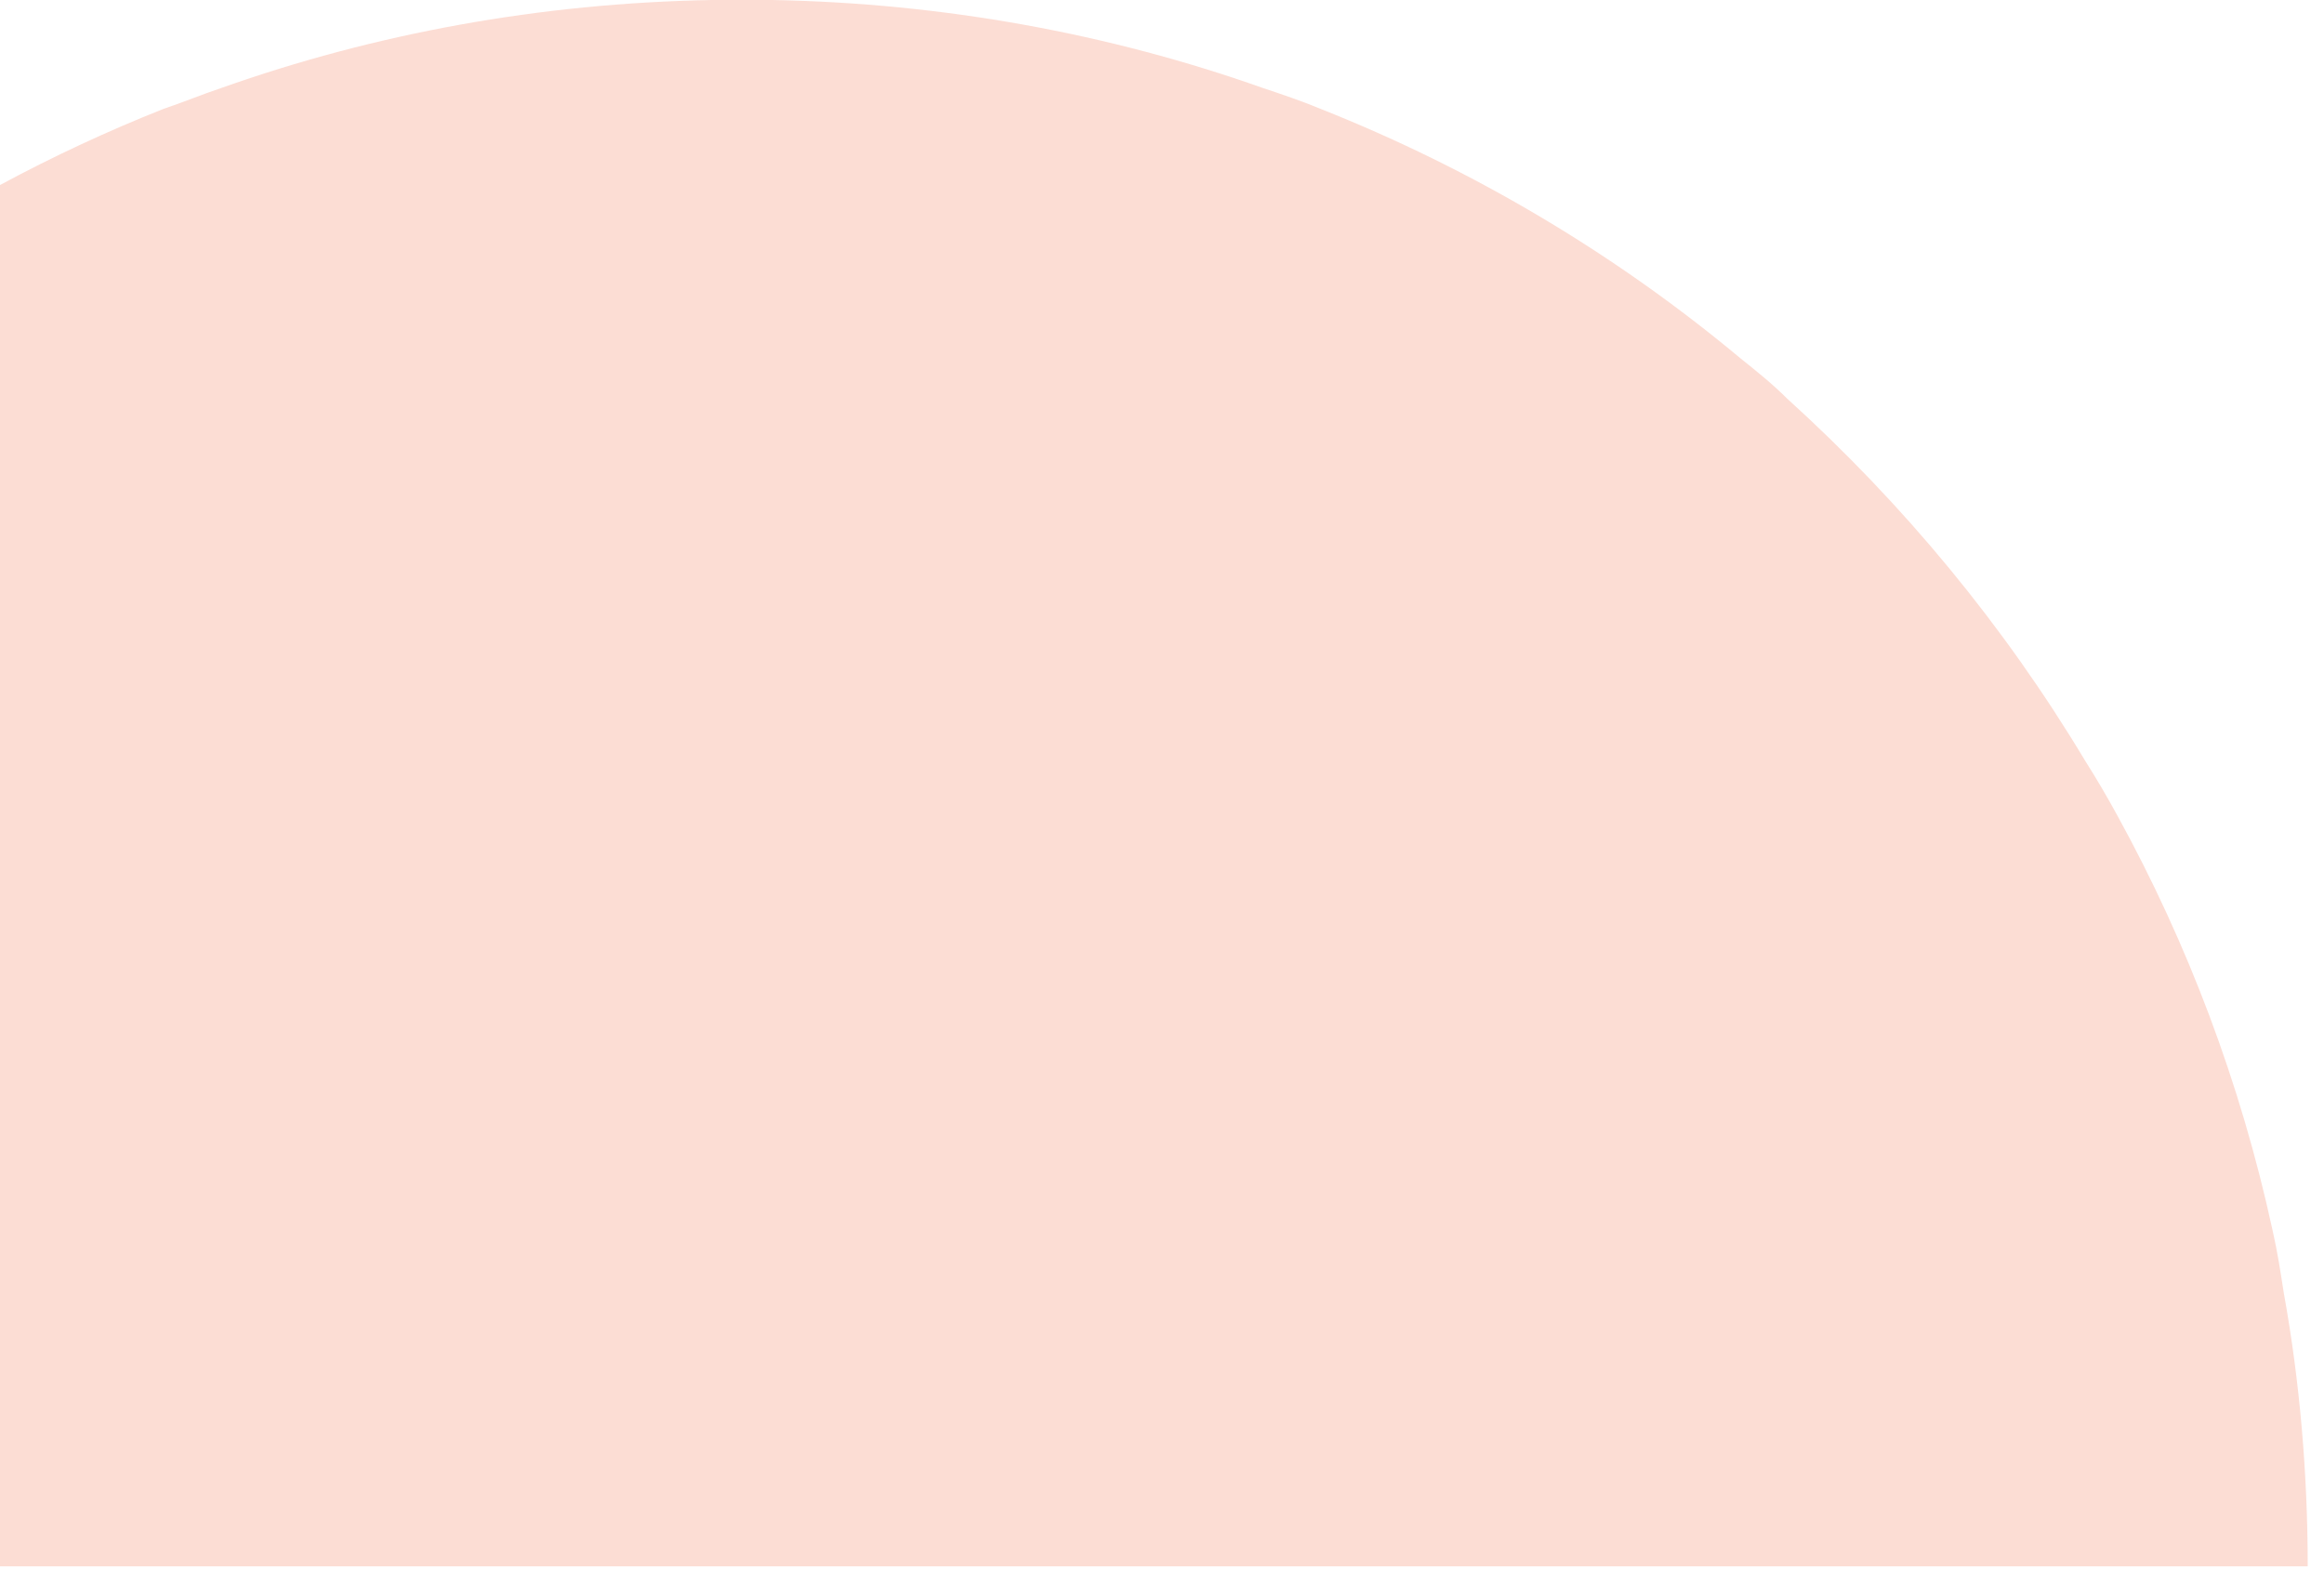 <svg width="138" height="94" viewBox="0 0 138 94" fill="none" xmlns="http://www.w3.org/2000/svg">
<path fill-rule="evenodd" clip-rule="evenodd" d="M0 93.016H137.033C137.033 87.506 136.559 81.995 135.61 76.769L135.61 76.769C135.42 75.534 135.23 74.299 134.946 73.064C133.049 64.323 129.918 56.057 125.744 48.456C125.175 47.411 124.511 46.271 123.847 45.226C119.008 37.15 113.032 29.929 106.107 23.658C105.253 22.803 104.304 22.043 103.355 21.283C95.956 15.107 87.513 10.071 78.406 6.461C77.267 5.986 76.129 5.606 74.99 5.226L74.99 5.226C65.883 1.995 56.017 0.19 45.866 0H44.064H42.261C32.016 0.19 22.245 1.995 13.137 5.226C12.568 5.416 11.999 5.629 11.43 5.843C10.861 6.057 10.291 6.271 9.722 6.461C6.386 7.783 3.139 9.297 0 10.988V93.016Z" fill="#FCDDD4"/>
</svg>
